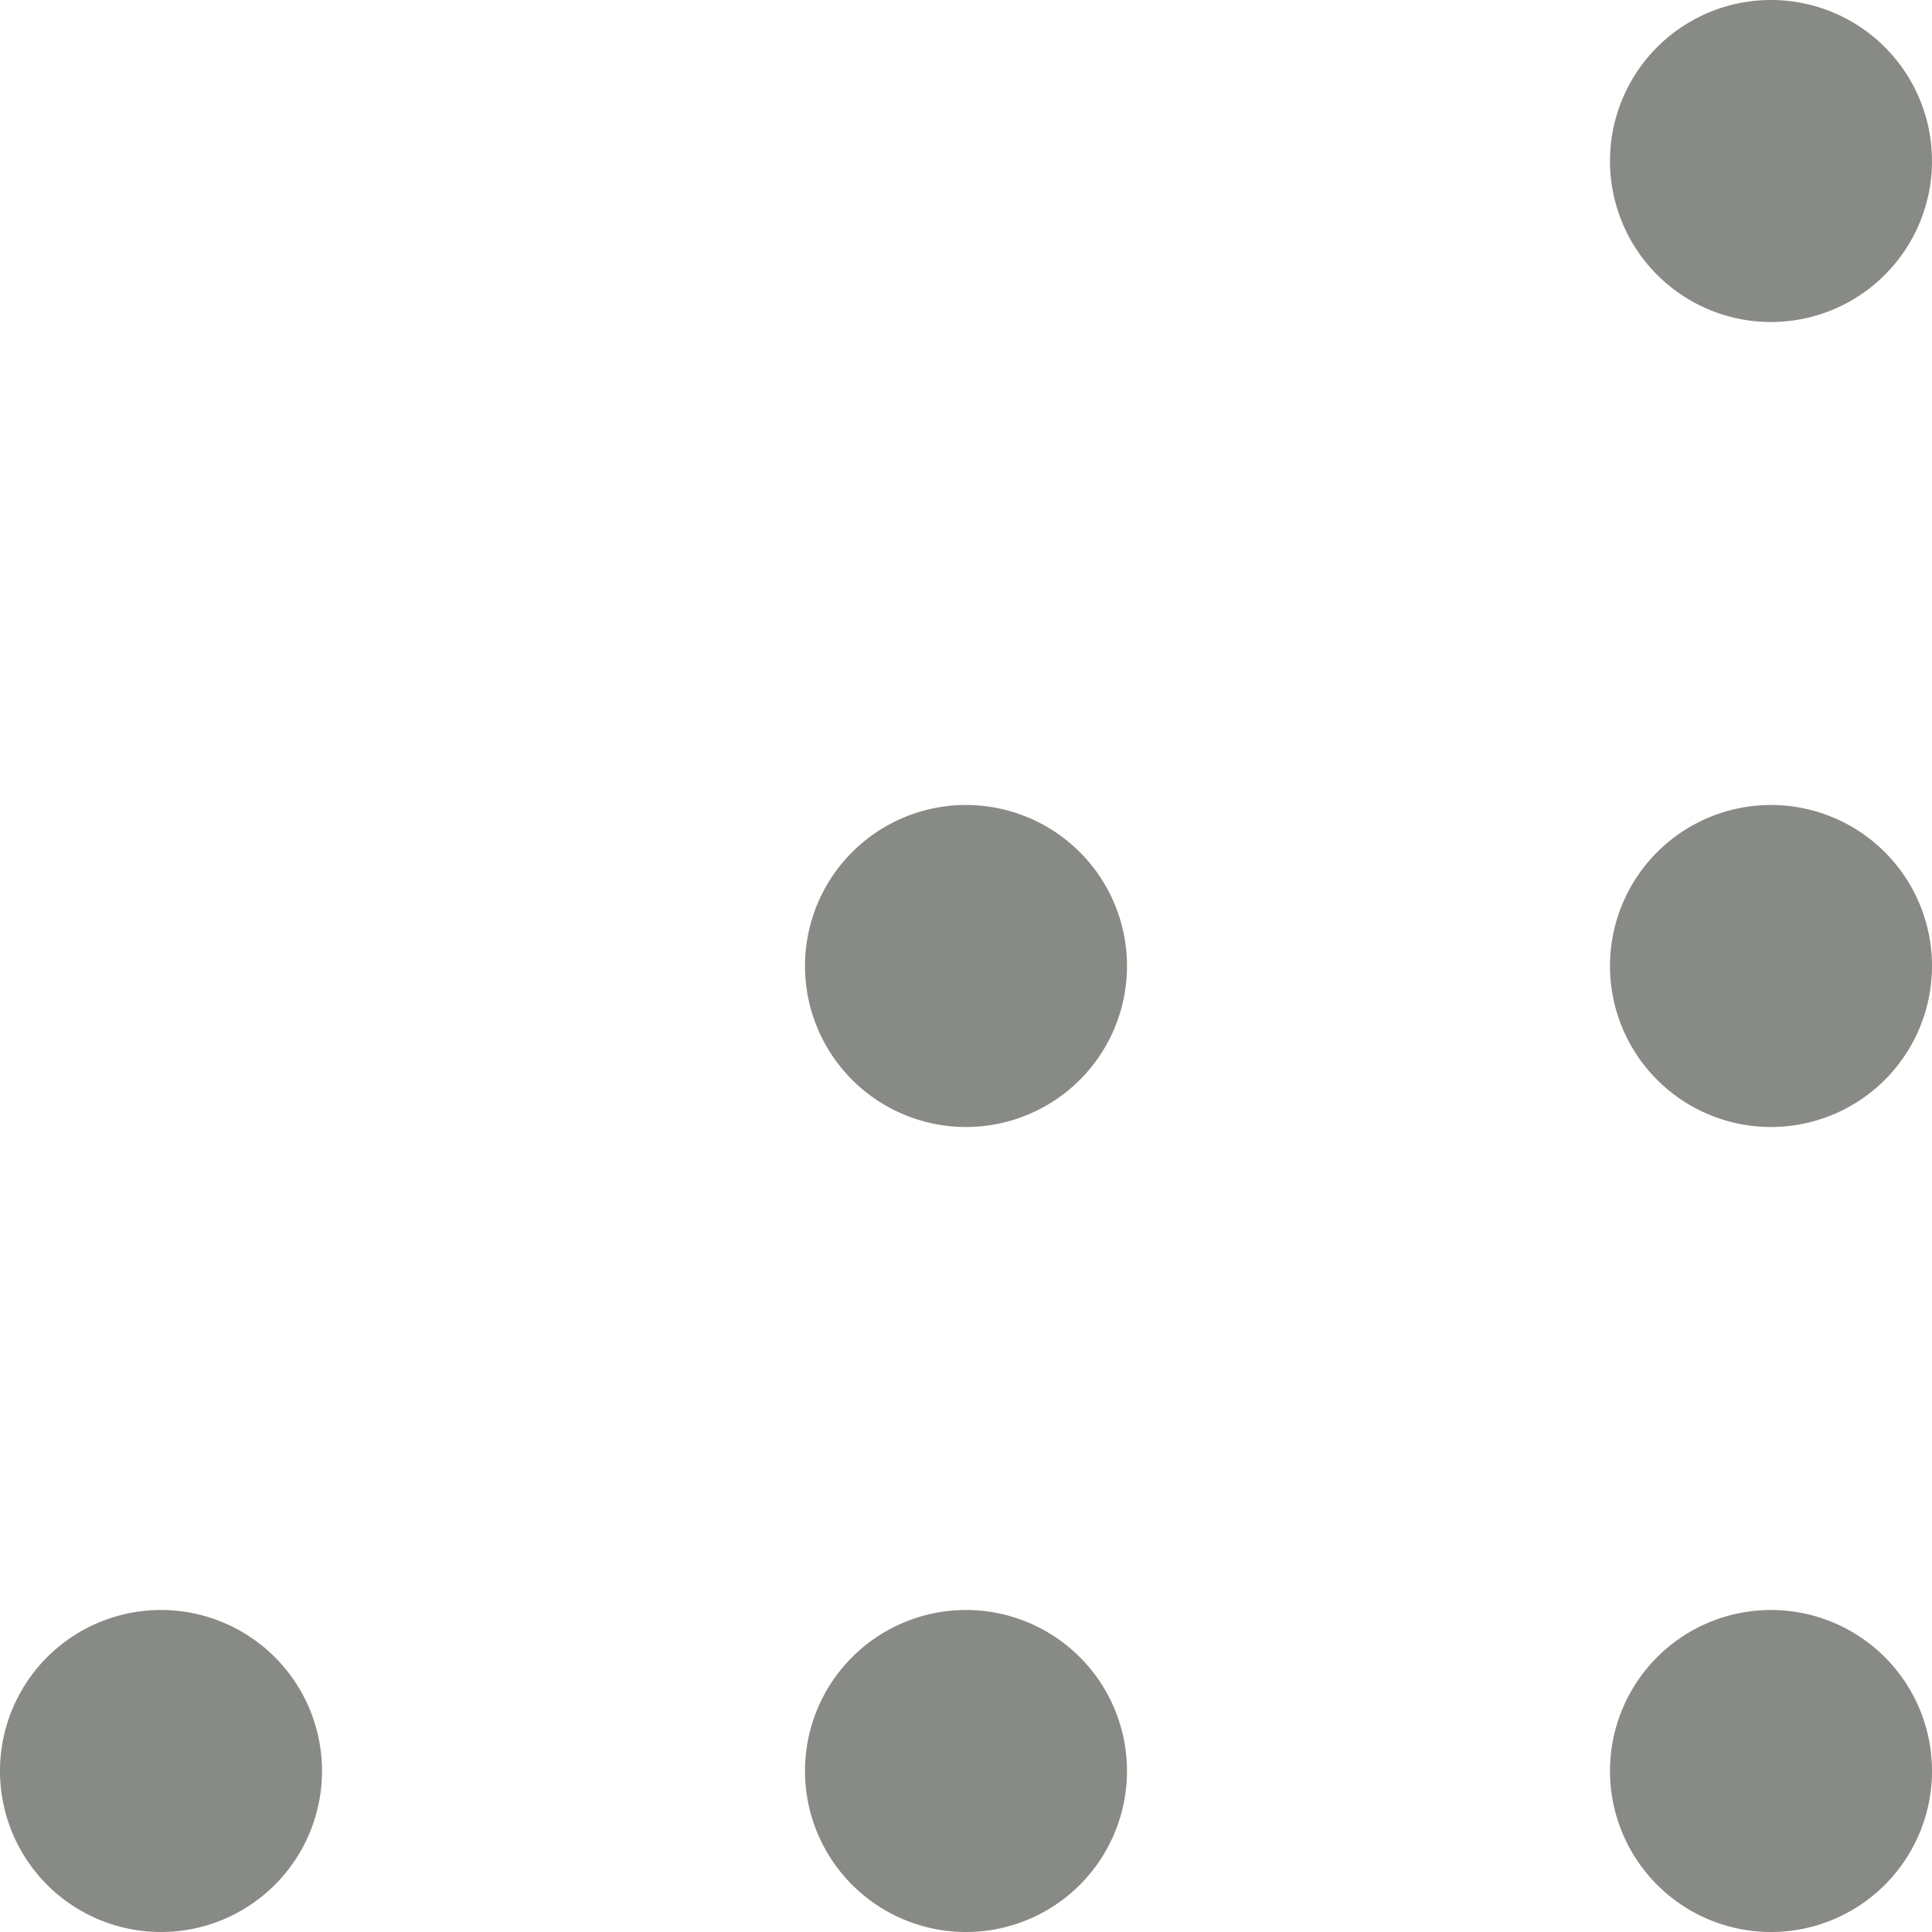 <?xml version="1.0" encoding="UTF-8" standalone="no"?>
<!-- Created with Inkscape (http://www.inkscape.org/) -->

<svg
   xmlns:dc="http://purl.org/dc/elements/1.1/"
   xmlns:cc="http://creativecommons.org/ns#"
   xmlns:rdf="http://www.w3.org/1999/02/22-rdf-syntax-ns#"
   xmlns:svg="http://www.w3.org/2000/svg"
   xmlns="http://www.w3.org/2000/svg"
   xmlns:sodipodi="http://sodipodi.sourceforge.net/DTD/sodipodi-0.dtd"
   xmlns:inkscape="http://www.inkscape.org/namespaces/inkscape"
   width="12"
   height="12"
   id="svg17653"
   version="1.1"
   inkscape:version="0.48.4 r9939"
   sodipodi:docname="resize-grip.svg">
  <defs
     id="defs17655" />
  <sodipodi:namedview
     id="base"
     pagecolor="#ffffff"
     bordercolor="#666666"
     borderopacity="1.0"
     inkscape:pageopacity="0.0"
     inkscape:pageshadow="2"
     inkscape:zoom="59.5"
     inkscape:cx="6"
     inkscape:cy="6"
     inkscape:current-layer="layer1"
     showgrid="true"
     inkscape:grid-bbox="true"
     inkscape:document-units="px"
     inkscape:window-width="1920"
     inkscape:window-height="917"
     inkscape:window-x="0"
     inkscape:window-y="27"
     inkscape:window-maximized="1">
    <inkscape:grid
       type="xygrid"
       id="grid3758"
       empspacing="5"
       visible="true"
       enabled="true"
       snapvisiblegridlinesonly="true" />
  </sodipodi:namedview>
  <g
     id="layer1"
     inkscape:label="Layer 1"
     inkscape:groupmode="layer"
     transform="translate(0,-4)">
    <path
       sodipodi:type="arc"
       style="fill:#888a85;fill-opacity:1;stroke:none"
       id="path3776"
       sodipodi:cx="11"
       sodipodi:cy="1"
       sodipodi:rx="1"
       sodipodi:ry="1"
       d="m 12,1 a 1,1 0 1 1 -2,0 1,1 0 1 1 2,0 z"
       transform="translate(0,4)" />
    <path
       sodipodi:type="arc"
       style="fill:#888a85;fill-opacity:1;stroke:none"
       id="path3778"
       sodipodi:cx="11"
       sodipodi:cy="6"
       sodipodi:rx="1"
       sodipodi:ry="1"
       d="m 12,6 a 1,1 0 1 1 -2,0 1,1 0 1 1 2,0 z"
       transform="translate(0,4)" />
    <path
       sodipodi:type="arc"
       style="fill:#888a85;fill-opacity:1;stroke:none"
       id="path3780"
       sodipodi:cx="11"
       sodipodi:cy="11"
       sodipodi:rx="1"
       sodipodi:ry="1"
       d="m 12,11 a 1,1 0 1 1 -2,0 1,1 0 1 1 2,0 z"
       transform="translate(0,4)" />
    <path
       sodipodi:type="arc"
       style="fill:#888a85;fill-opacity:1;stroke:none"
       id="path3782"
       sodipodi:cx="6"
       sodipodi:cy="11"
       sodipodi:rx="1"
       sodipodi:ry="1"
       d="m 7,11 a 1,1 0 1 1 -2,0 1,1 0 1 1 2,0 z"
       transform="translate(0,4)" />
    <path
       sodipodi:type="arc"
       style="fill:#888a85;fill-opacity:1;stroke:none"
       id="path3784"
       sodipodi:cx="1"
       sodipodi:cy="11"
       sodipodi:rx="1"
       sodipodi:ry="1"
       d="m 2,11 a 1,1 0 1 1 -2,0 1,1 0 1 1 2,0 z"
       transform="translate(0,4)" />
    <path
       sodipodi:type="arc"
       style="fill:#888a85;fill-opacity:1;stroke:none"
       id="path3786"
       sodipodi:cx="6"
       sodipodi:cy="6"
       sodipodi:rx="1"
       sodipodi:ry="1"
       d="M 7,6 A 1,1 0 1 1 5,6 1,1 0 1 1 7,6 z"
       transform="translate(0,4)" />
  </g>
</svg>
